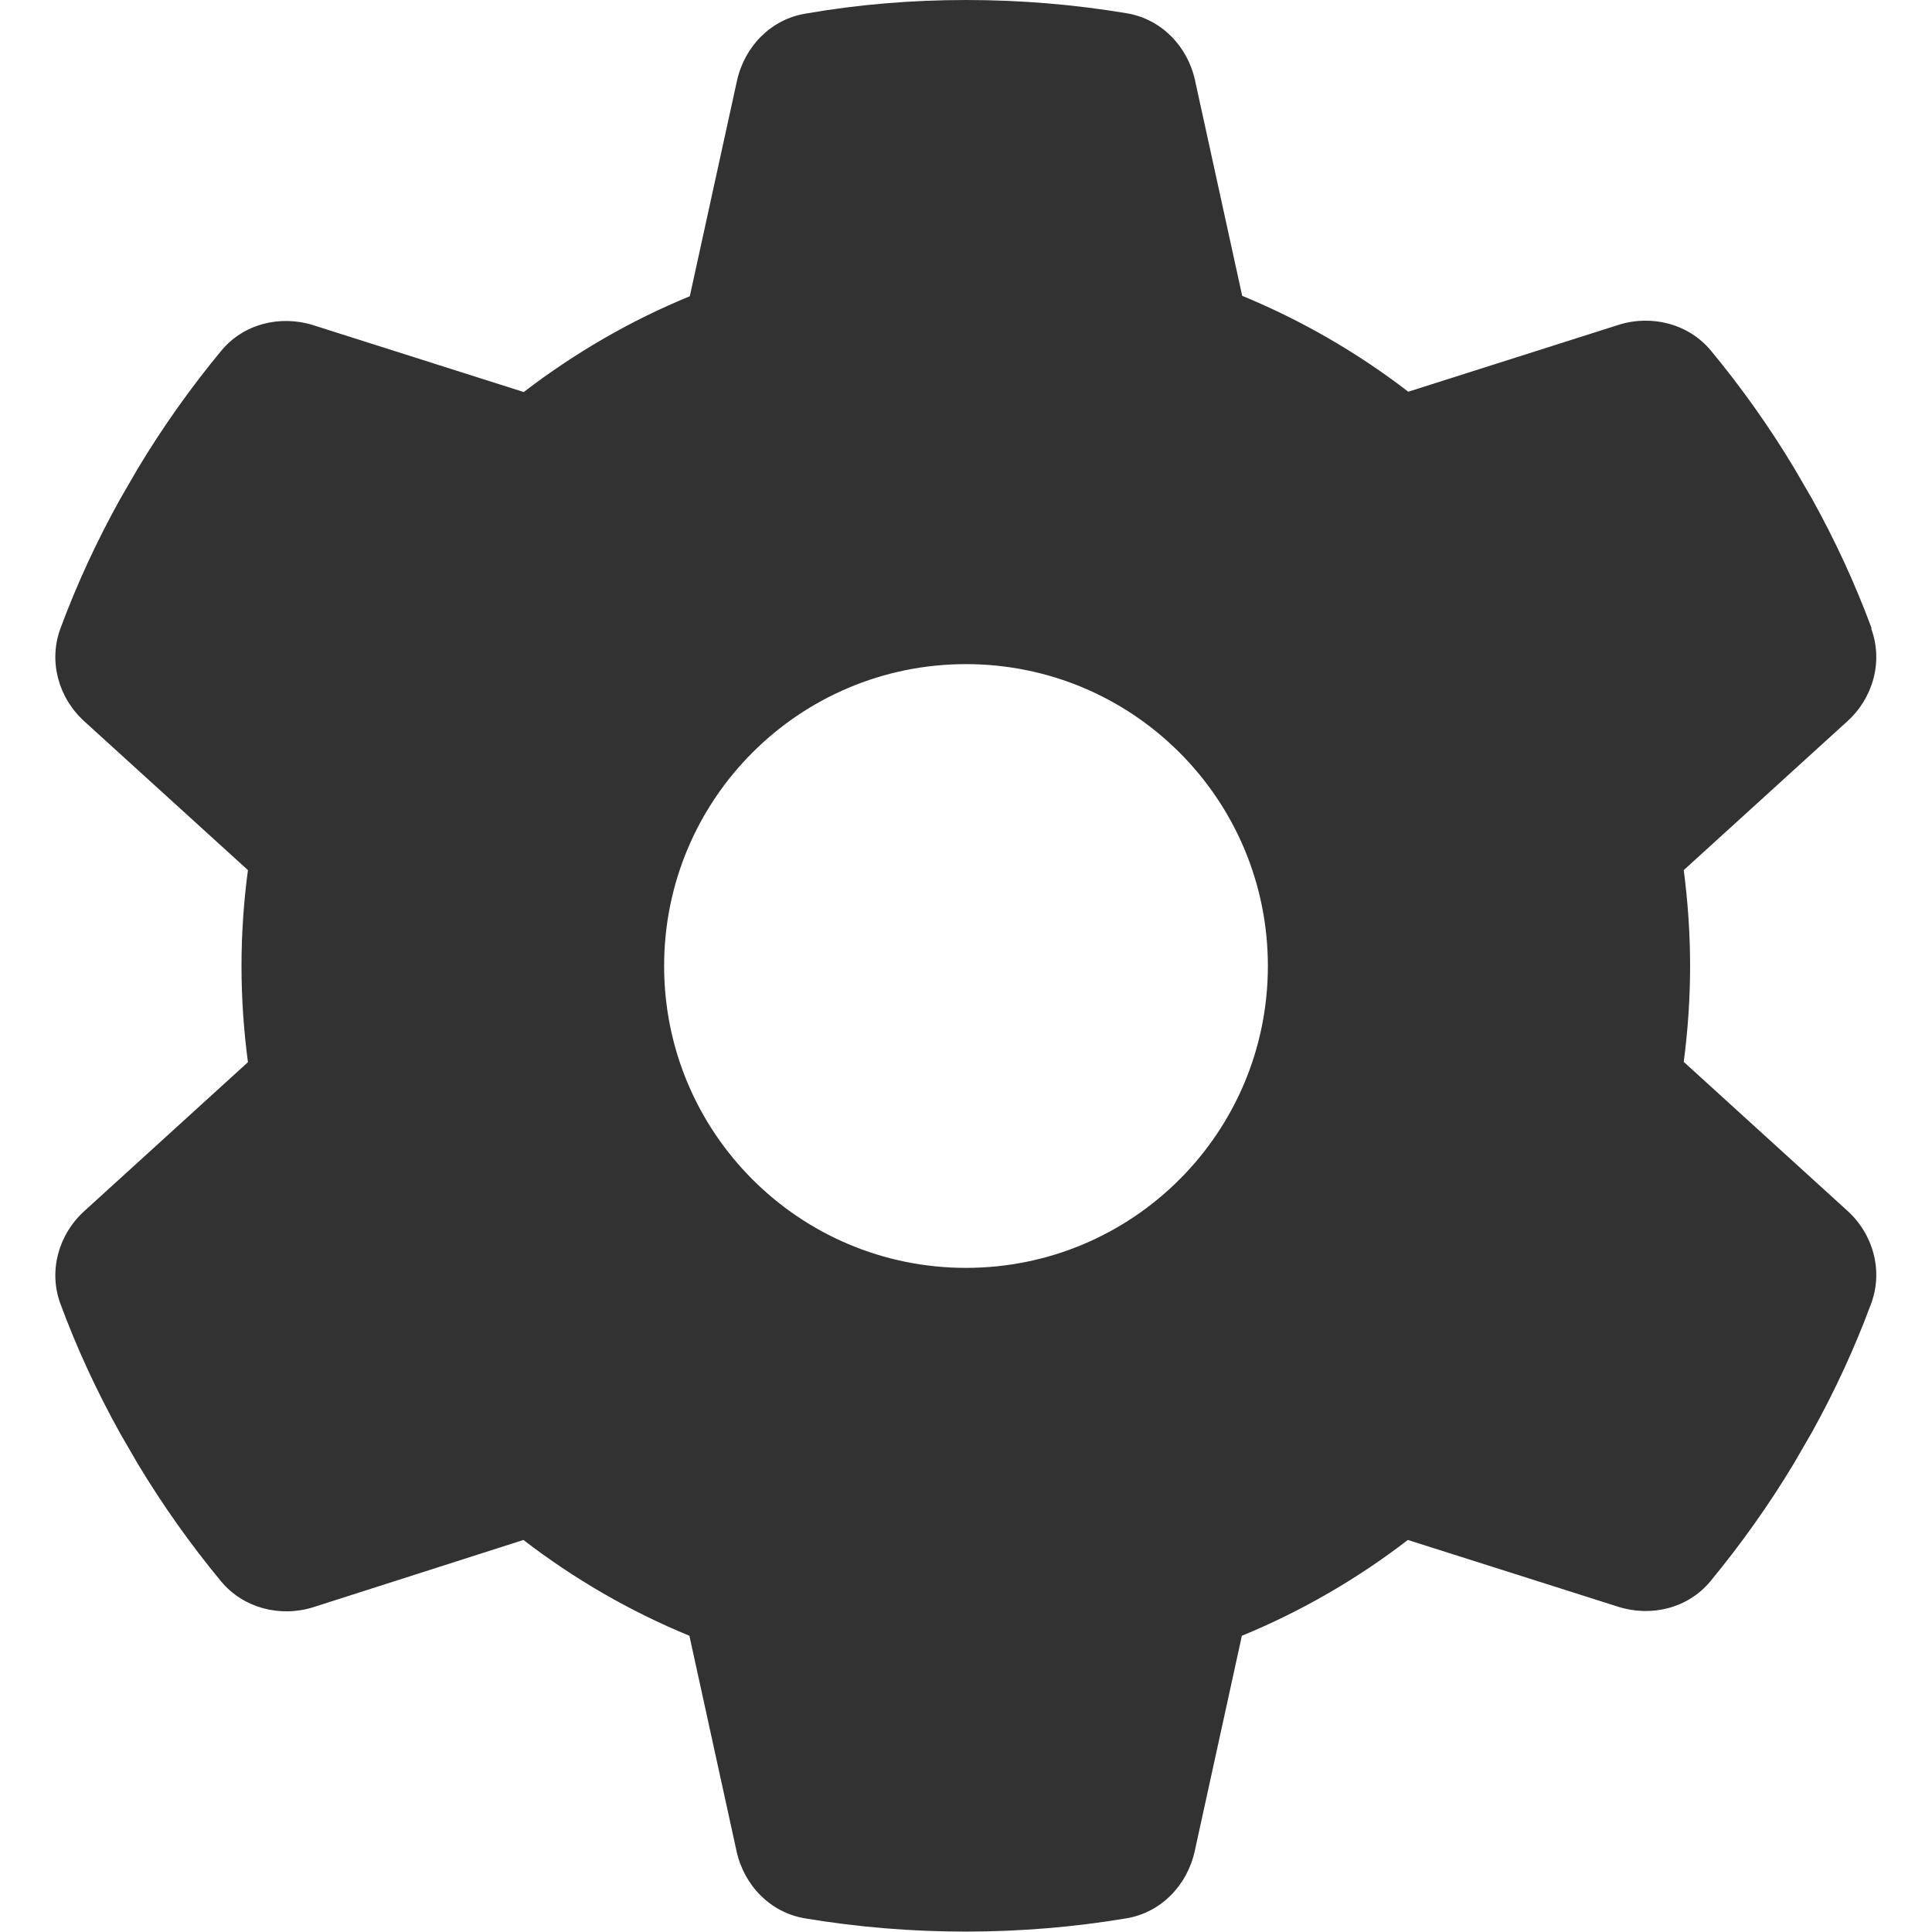 <svg width="24" height="24" viewBox="0 0 24 24" fill="none" xmlns="http://www.w3.org/2000/svg">
<path d="M23.245 7.809C23.395 8.217 23.269 8.672 22.945 8.963L20.916 10.809C20.967 11.198 20.995 11.597 20.995 12C20.995 12.403 20.967 12.802 20.916 13.191L22.945 15.037C23.269 15.328 23.395 15.783 23.245 16.191C23.039 16.748 22.791 17.283 22.505 17.798L22.285 18.178C21.975 18.694 21.628 19.181 21.249 19.641C20.972 19.978 20.513 20.091 20.1 19.959L17.489 19.13C16.861 19.613 16.167 20.016 15.427 20.32L14.841 22.997C14.747 23.423 14.419 23.761 13.988 23.831C13.341 23.939 12.675 23.995 11.995 23.995C11.316 23.995 10.65 23.939 10.003 23.831C9.572 23.761 9.244 23.423 9.15 22.997L8.564 20.32C7.824 20.016 7.13 19.613 6.502 19.13L3.896 19.964C3.483 20.095 3.024 19.978 2.747 19.645C2.367 19.186 2.021 18.698 1.711 18.183L1.491 17.803C1.205 17.288 0.956 16.753 0.75 16.195C0.6 15.787 0.727 15.333 1.05 15.042L3.08 13.195C3.028 12.802 3 12.403 3 12C3 11.597 3.028 11.198 3.08 10.809L1.05 8.963C0.727 8.672 0.6 8.217 0.75 7.809C0.956 7.252 1.205 6.717 1.491 6.202L1.711 5.822C2.021 5.306 2.367 4.819 2.747 4.359C3.024 4.022 3.483 3.909 3.896 4.041L6.506 4.87C7.135 4.388 7.828 3.984 8.569 3.68L9.155 1.003C9.249 0.577 9.577 0.239 10.008 0.169C10.655 0.056 11.32 0 12 0C12.68 0 13.345 0.056 13.992 0.164C14.424 0.234 14.752 0.572 14.845 0.998L15.431 3.675C16.172 3.98 16.866 4.383 17.494 4.866L20.105 4.036C20.517 3.905 20.977 4.022 21.253 4.355C21.633 4.814 21.98 5.302 22.289 5.817L22.51 6.197C22.796 6.713 23.044 7.247 23.25 7.805L23.245 7.809ZM12 15.75C14.072 15.75 15.75 14.072 15.75 12C15.75 9.928 14.072 8.25 12 8.25C9.928 8.25 8.25 9.928 8.25 12C8.25 14.072 9.928 15.75 12 15.75Z" fill="#323232"/>
</svg>
